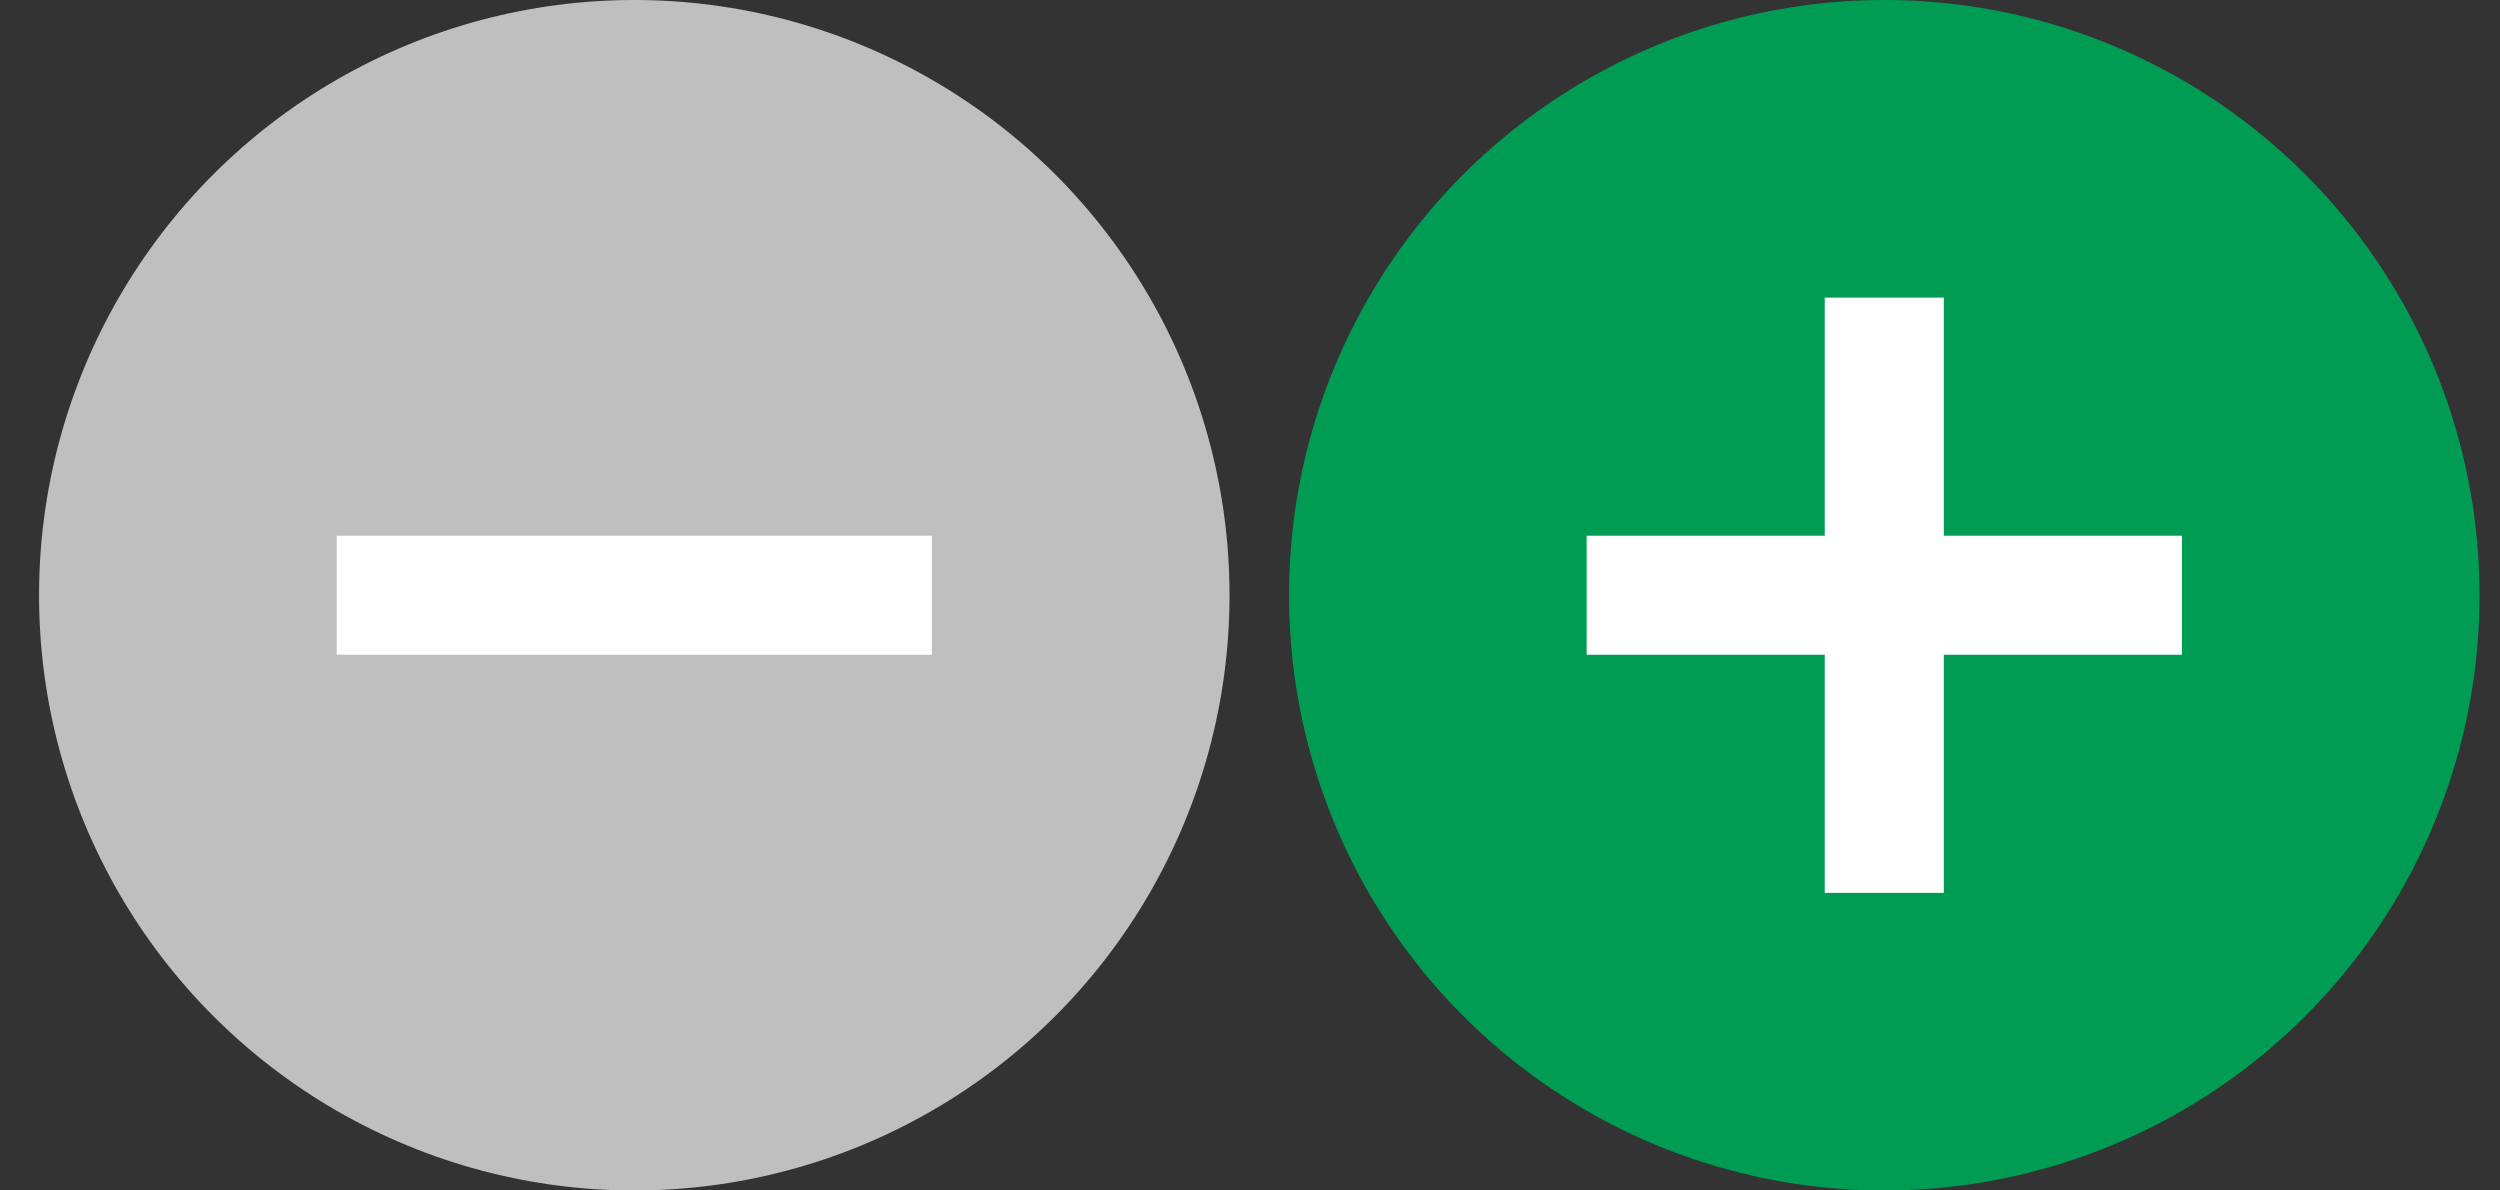 <svg xmlns="http://www.w3.org/2000/svg" xmlns:xlink="http://www.w3.org/1999/xlink" preserveAspectRatio="xMidYMid" width="42" height="20" viewBox="0 0 42 20">
  <rect x="0" y="0" width="42" height="20" fill="#333333" stroke="none"/>
  <defs>
    <style>
      .cls-1 {
        fill: #009c54;
      }

      .cls-2 {
        fill: #fff;
      }

      .cls-3 {
        fill: #bfbfbf;
      }
    </style>
  </defs>
  <circle cx="31.656" cy="10" r="10" class="cls-1"/>
  <rect x="26.656" y="9" width="10" height="2" class="cls-2"/>
  <rect x="30.656" y="5" width="2" height="10" class="cls-2"/>
  <circle cx="10.656" cy="10" r="10" class="cls-3"/>
  <rect x="5.656" y="9" width="10" height="2" class="cls-2"/>
</svg>

